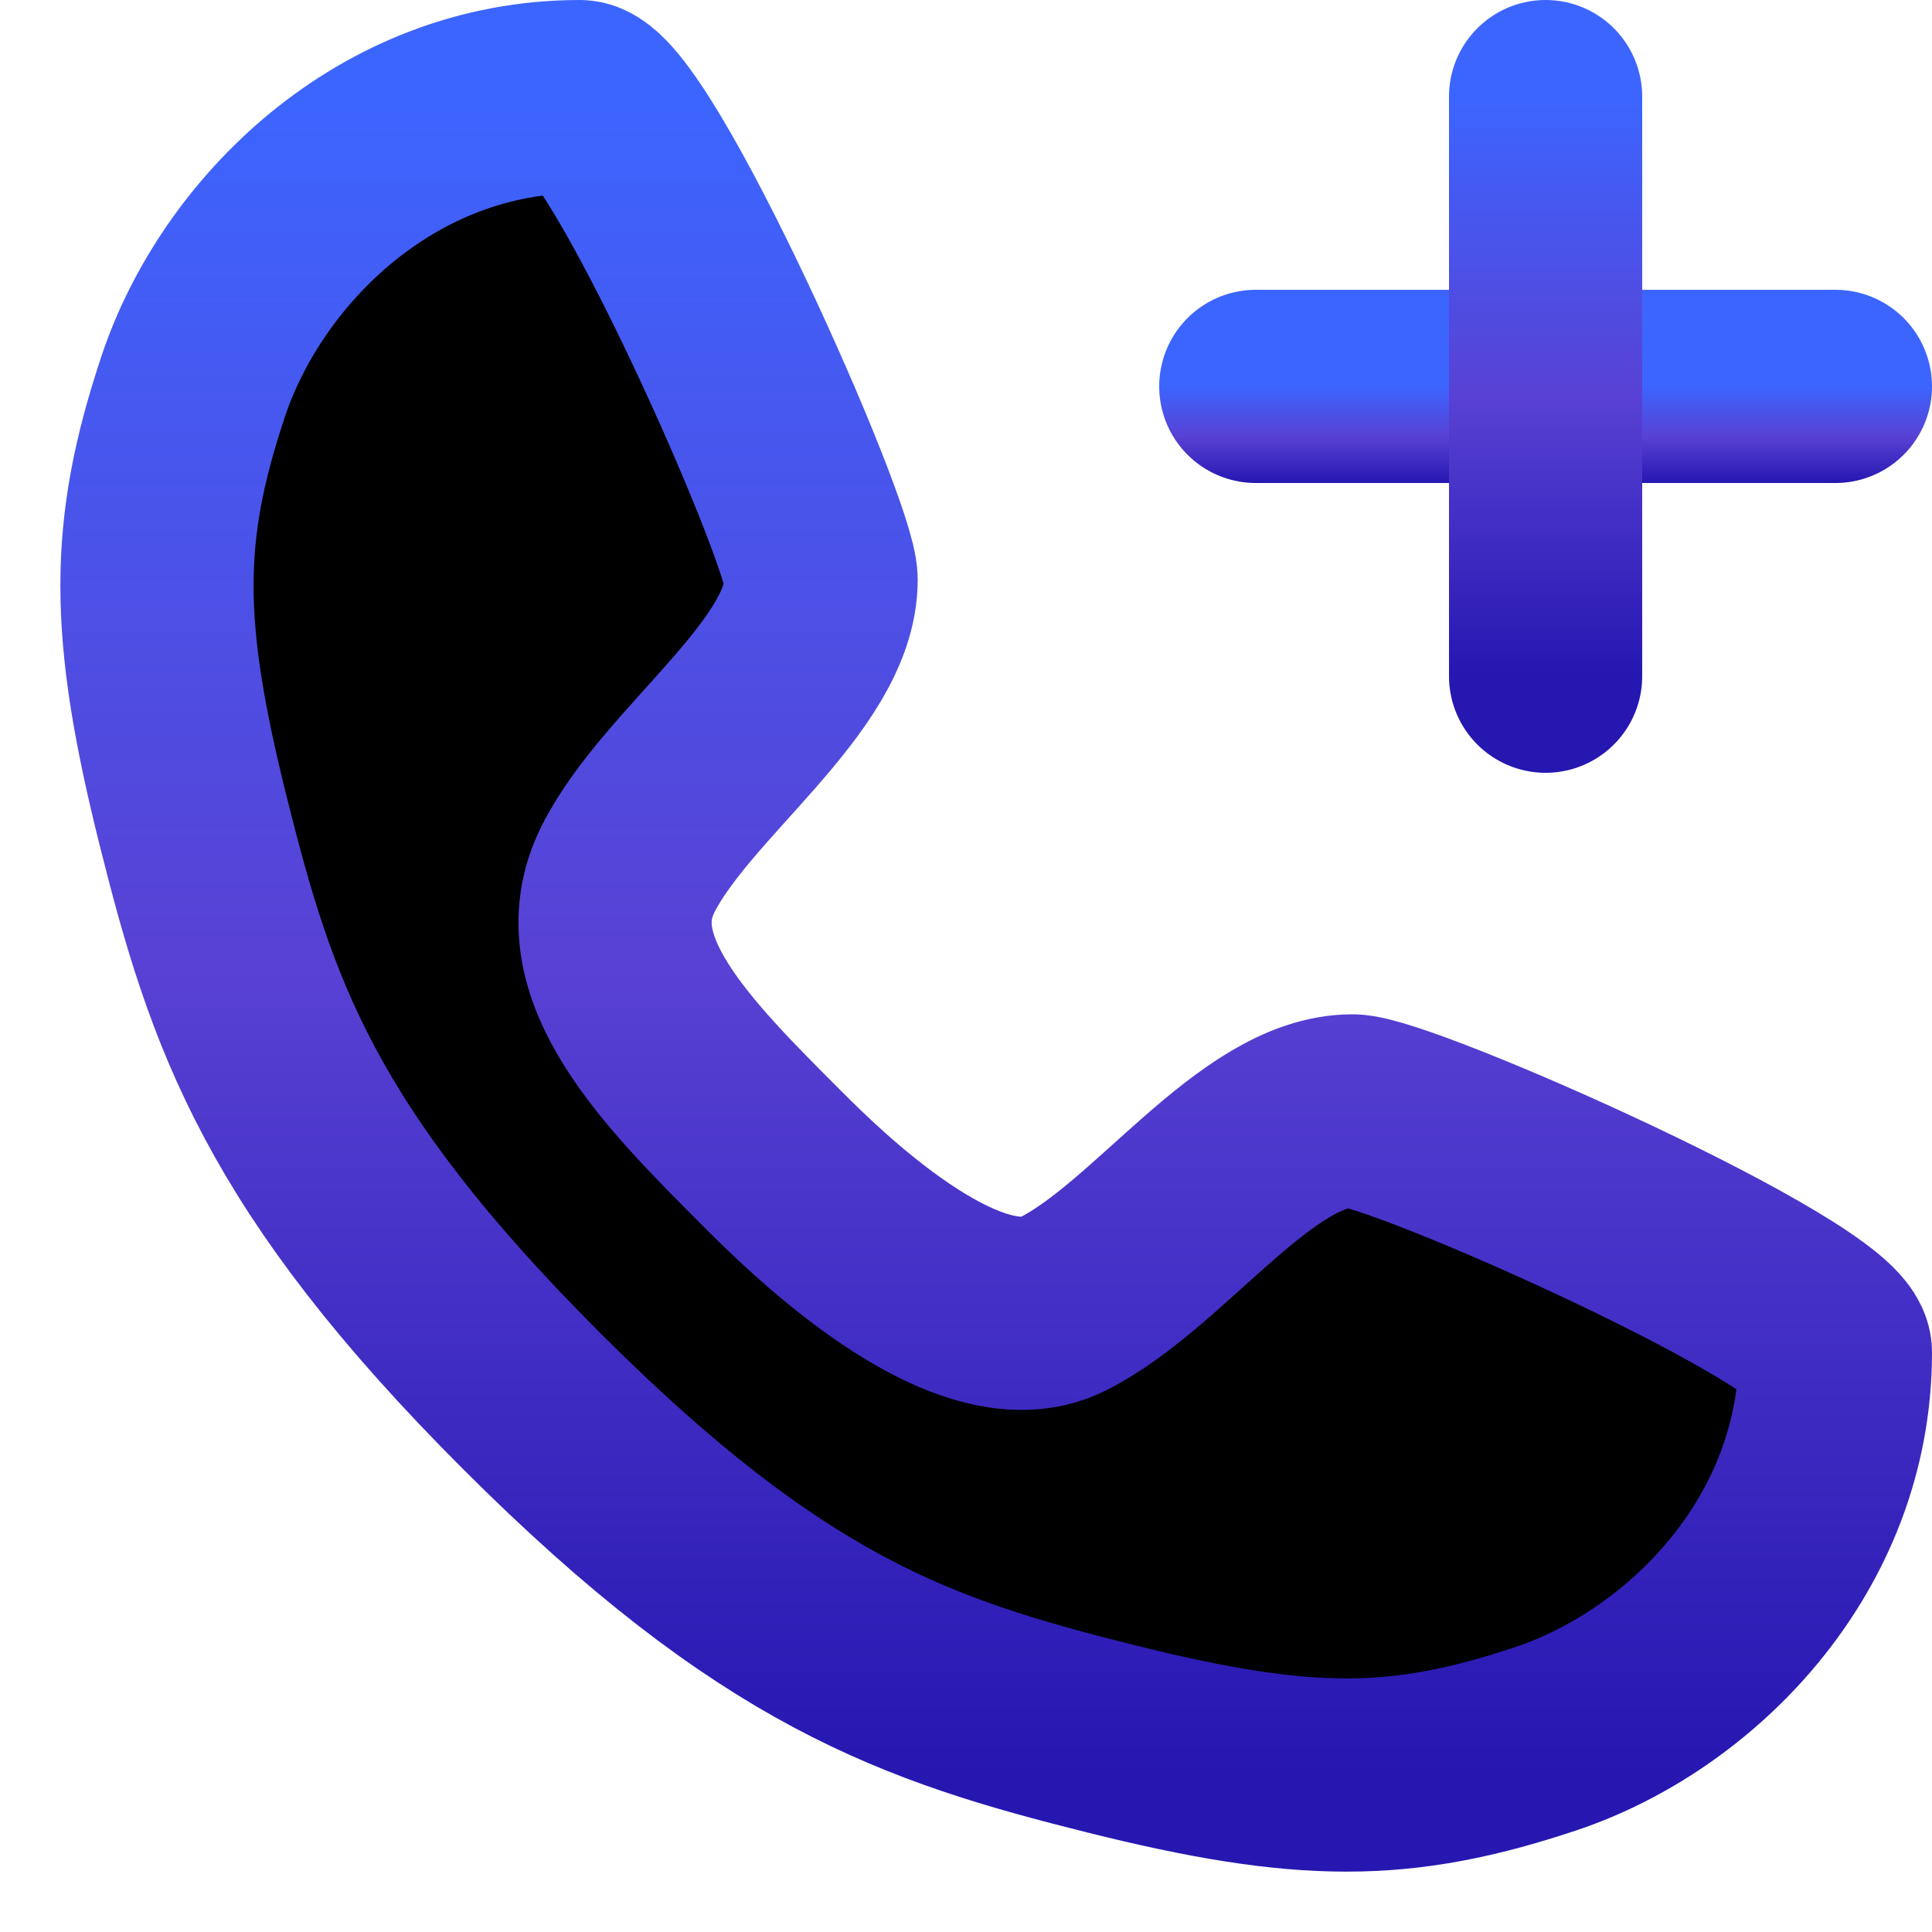 <svg width="20" height="20" viewBox="0 0 20 20" fill="none" xmlns="http://www.w3.org/2000/svg">
<path d="M6 1C6.5 1 8.5 5.5 8.5 6C8.5 7 7 8 6.5 9C6 10 7 11 8 12C8.39 12.39 10 14 11 13.5C12 13 13 11.5 14 11.5C14.5 11.5 19 13.5 19 14C19 16 17.5 17.5 16 18C14.5 18.5 13.5 18.5 11.5 18C9.5 17.5 8 17 5.5 14.5C3 12 2.5 10.5 2 8.5C1.5 6.5 1.5 5.5 2 4C2.5 2.5 4 1 6 1Z" fill="black" stroke="url(#paint0_linear_147_352)" stroke-width="2" stroke-linecap="round" stroke-linejoin="round"/>
<path d="M13 4H19" stroke="url(#paint1_linear_147_352)" stroke-width="2" stroke-linecap="round" stroke-linejoin="round"/>
<path d="M16 1V7" stroke="url(#paint2_linear_147_352)" stroke-width="2" stroke-linecap="round" stroke-linejoin="round"/>
<defs>
<linearGradient id="paint0_linear_147_352" x1="10.312" y1="1" x2="10.312" y2="18.375" gradientUnits="userSpaceOnUse">
<stop stop-color="#3C65FF"/>
<stop offset="0.519" stop-color="#5841D4"/>
<stop offset="1" stop-color="#2617B1"/>
</linearGradient>
<linearGradient id="paint1_linear_147_352" x1="16" y1="4" x2="16" y2="5" gradientUnits="userSpaceOnUse">
<stop stop-color="#3C65FF"/>
<stop offset="0.519" stop-color="#5841D4"/>
<stop offset="1" stop-color="#2617B1"/>
</linearGradient>
<linearGradient id="paint2_linear_147_352" x1="16.5" y1="1" x2="16.5" y2="7" gradientUnits="userSpaceOnUse">
<stop stop-color="#3C65FF"/>
<stop offset="0.519" stop-color="#5841D4"/>
<stop offset="1" stop-color="#2617B1"/>
</linearGradient>
</defs>
</svg>
